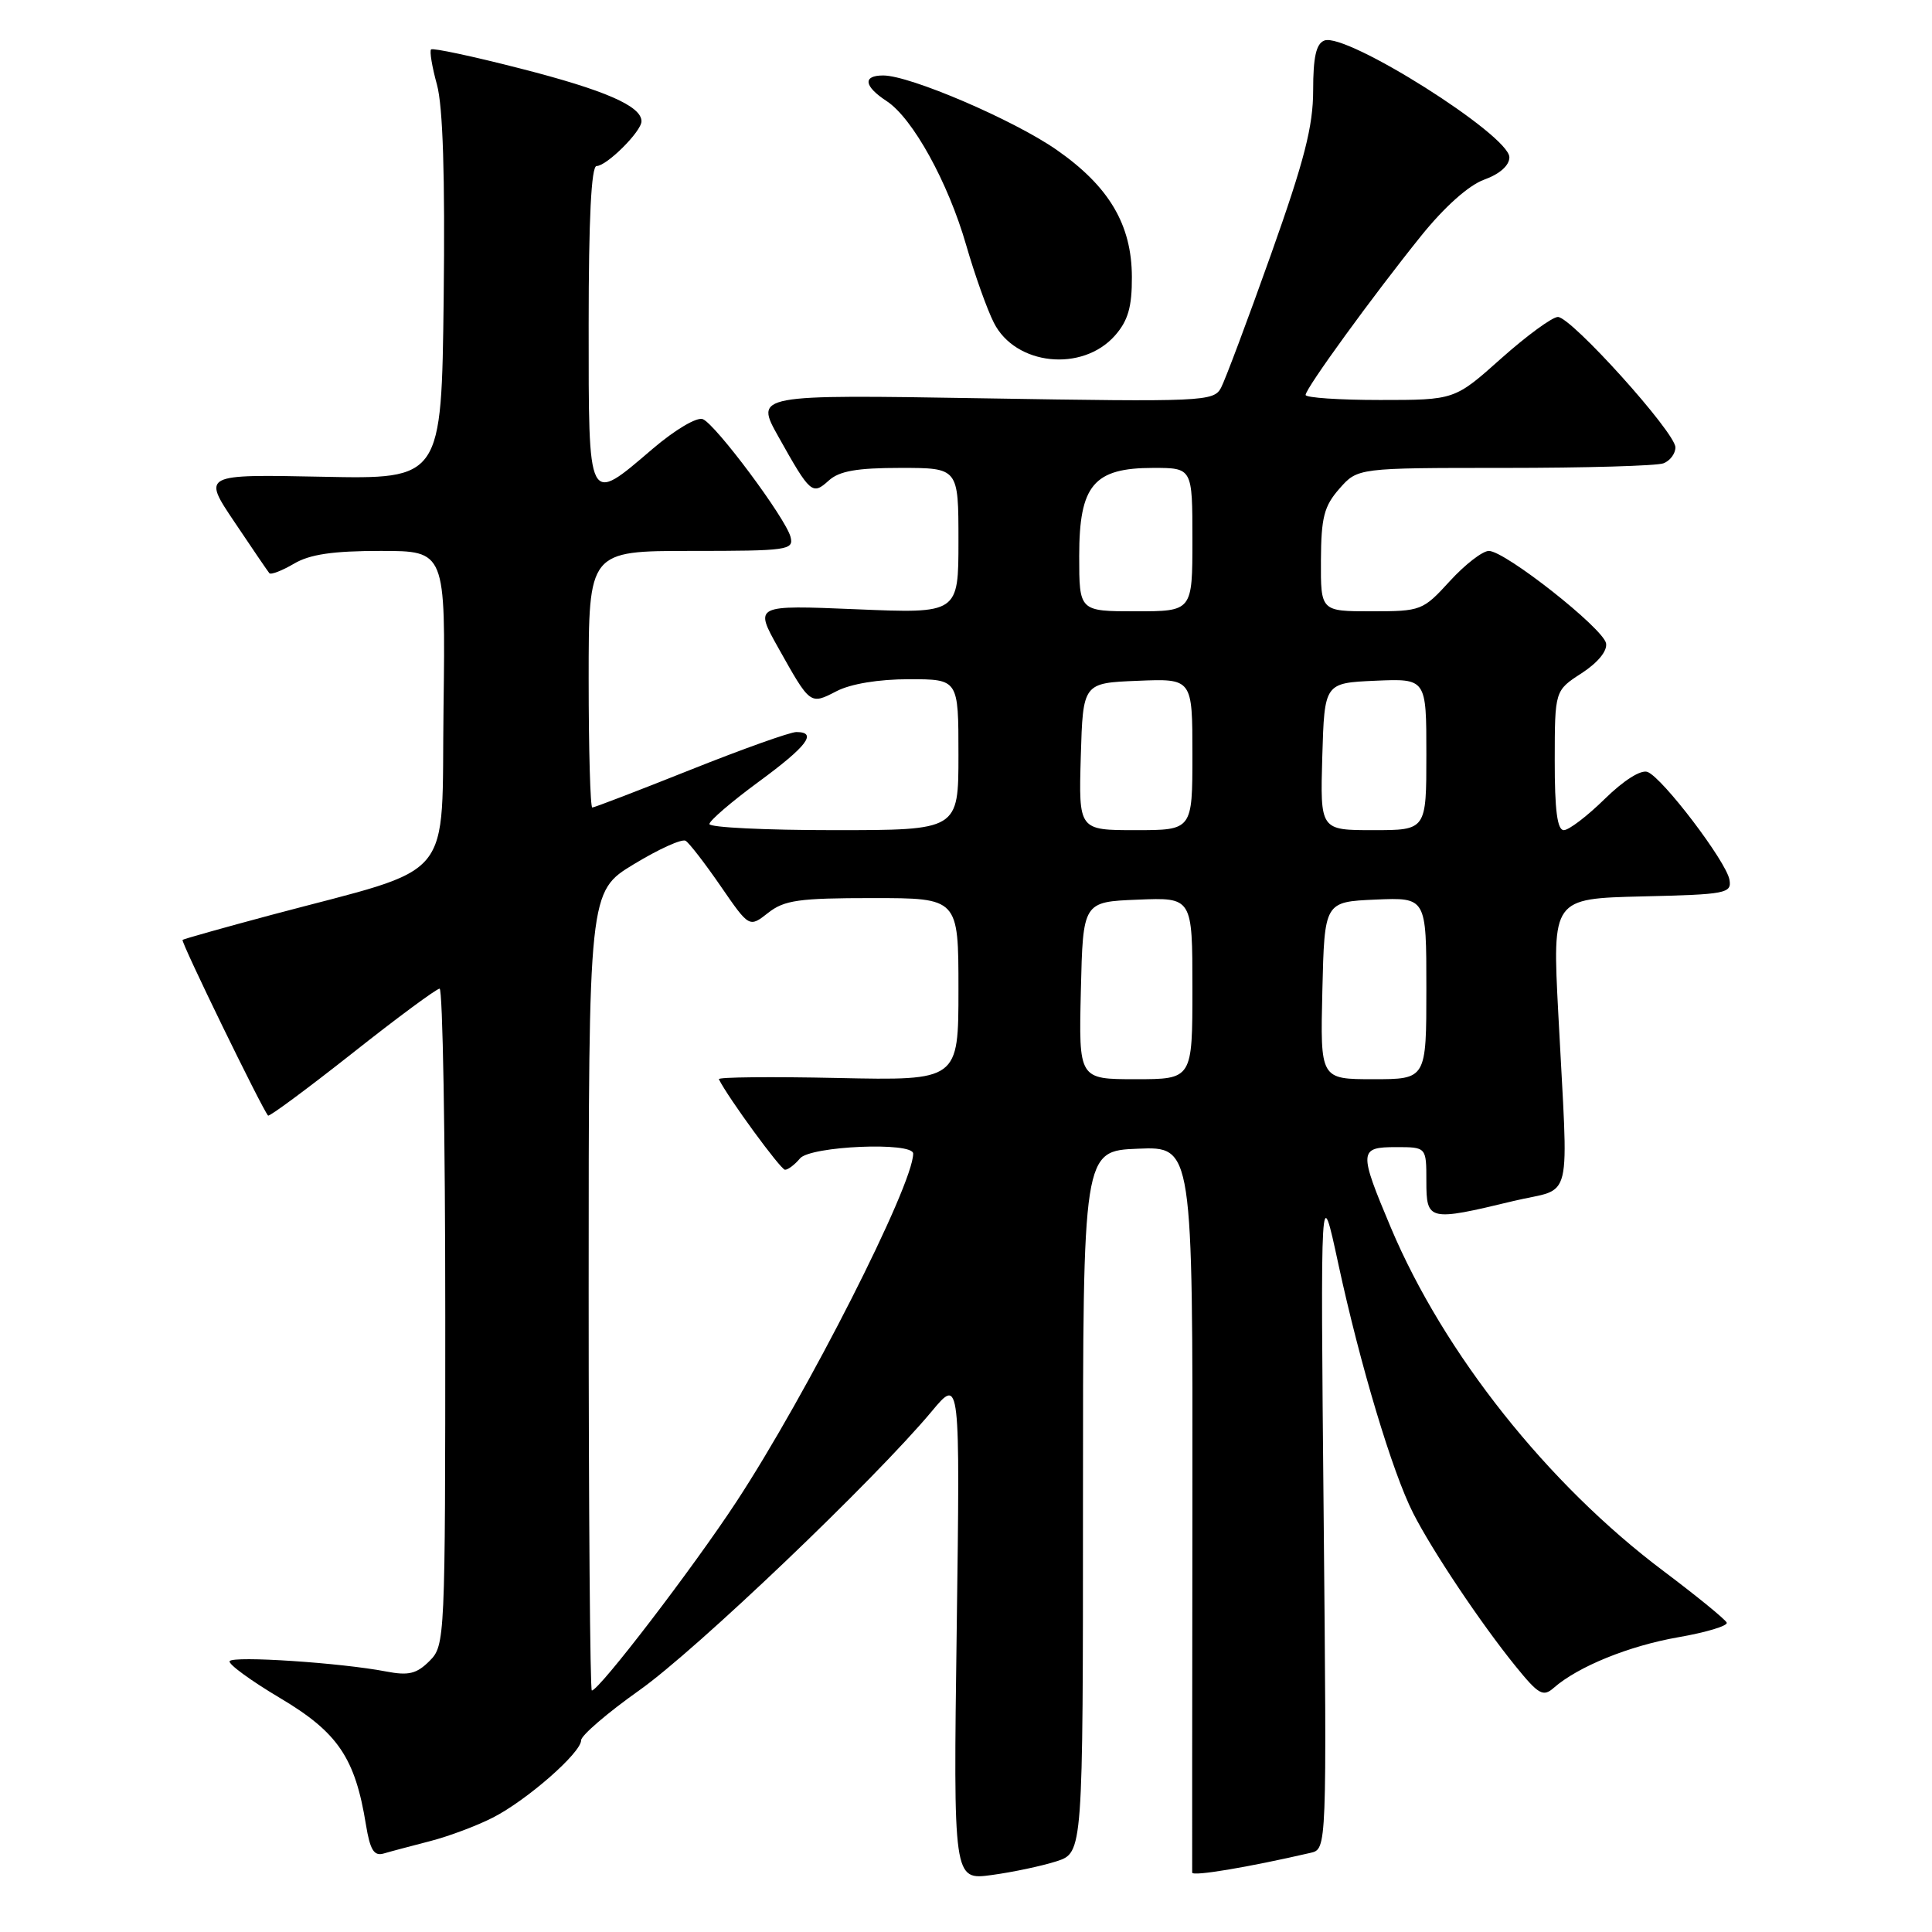 <?xml version="1.0" encoding="UTF-8" standalone="no"?>
<!DOCTYPE svg PUBLIC "-//W3C//DTD SVG 1.1//EN" "http://www.w3.org/Graphics/SVG/1.1/DTD/svg11.dtd" >
<svg xmlns="http://www.w3.org/2000/svg" xmlns:xlink="http://www.w3.org/1999/xlink" version="1.1" viewBox="0 0 256 256">
 <g >
 <path fill="currentColor"
d=" M 140.00 246.63 C 143.50 245.49 143.50 245.49 143.50 198.99 C 143.50 152.50 143.50 152.50 150.78 152.21 C 158.05 151.91 158.05 151.91 158.00 199.71 C 157.97 225.99 157.96 247.78 157.97 248.13 C 158.00 248.66 165.40 247.42 173.66 245.51 C 175.81 245.01 175.81 245.01 175.39 200.75 C 174.97 156.50 174.97 156.50 177.34 167.50 C 180.22 180.83 184.49 195.08 187.25 200.50 C 189.78 205.48 196.23 215.12 200.82 220.78 C 203.88 224.55 204.47 224.89 205.89 223.64 C 209.11 220.82 215.86 218.08 222.40 216.94 C 226.08 216.30 228.96 215.43 228.80 215.01 C 228.63 214.59 224.87 211.52 220.43 208.18 C 205.07 196.65 191.33 179.34 184.30 162.68 C 180.02 152.51 180.05 152.00 185.00 152.00 C 189.00 152.00 189.00 152.00 189.00 156.50 C 189.00 161.78 189.30 161.85 200.50 159.15 C 208.59 157.19 207.82 160.37 206.48 134.28 C 205.69 119.07 205.69 119.07 217.60 118.78 C 228.75 118.52 229.48 118.38 229.16 116.56 C 228.74 114.16 220.30 103.05 218.31 102.29 C 217.44 101.95 215.16 103.39 212.64 105.86 C 210.32 108.14 207.88 110.00 207.21 110.00 C 206.35 110.00 206.00 107.34 206.01 100.75 C 206.02 91.50 206.02 91.50 209.58 89.20 C 211.74 87.79 213.00 86.25 212.81 85.24 C 212.42 83.24 199.43 73.00 197.28 73.00 C 196.45 73.00 194.12 74.80 192.11 77.00 C 188.54 80.91 188.30 81.00 181.73 81.00 C 175.00 81.00 175.00 81.00 175.03 74.25 C 175.06 68.56 175.44 67.07 177.48 64.75 C 179.90 62.00 179.90 62.00 199.37 62.00 C 210.08 62.00 219.55 61.73 220.42 61.39 C 221.29 61.06 222.00 60.11 222.00 59.28 C 222.00 57.31 208.20 42.00 206.43 42.00 C 205.69 42.00 202.30 44.48 198.91 47.50 C 192.75 53.00 192.75 53.00 182.87 53.00 C 177.44 53.00 173.00 52.70 173.00 52.33 C 173.00 51.46 181.91 39.20 188.31 31.25 C 191.42 27.39 194.62 24.54 196.67 23.80 C 198.73 23.06 200.00 21.92 200.00 20.84 C 200.00 17.91 178.37 4.26 175.49 5.37 C 174.40 5.78 174.00 7.55 174.00 11.96 C 174.00 16.74 172.84 21.26 168.40 33.75 C 165.32 42.41 162.34 50.35 161.79 51.39 C 160.82 53.20 159.45 53.26 130.40 52.78 C 100.01 52.28 100.01 52.28 103.16 57.89 C 107.37 65.41 107.64 65.64 109.81 63.68 C 111.20 62.41 113.55 62.00 119.33 62.00 C 127.00 62.00 127.00 62.00 127.00 71.65 C 127.00 81.30 127.00 81.30 113.47 80.73 C 99.95 80.17 99.95 80.17 103.12 85.83 C 107.38 93.43 107.33 93.40 110.84 91.59 C 112.72 90.61 116.43 90.00 120.45 90.00 C 127.00 90.00 127.00 90.00 127.00 100.00 C 127.00 110.00 127.00 110.00 110.50 110.00 C 101.42 110.00 94.00 109.64 94.00 109.19 C 94.00 108.75 96.92 106.24 100.50 103.61 C 106.95 98.88 108.37 97.00 105.52 97.00 C 104.70 97.00 98.39 99.25 91.50 102.00 C 84.61 104.75 78.75 107.00 78.48 107.00 C 78.22 107.00 78.00 99.35 78.00 90.00 C 78.00 73.00 78.00 73.00 91.62 73.00 C 104.39 73.00 105.20 72.89 104.75 71.14 C 104.10 68.66 94.86 56.26 93.13 55.54 C 92.35 55.22 89.46 56.93 86.47 59.48 C 77.82 66.87 78.00 67.22 78.00 43.00 C 78.00 29.06 78.35 22.00 79.05 22.00 C 80.39 22.00 85.00 17.41 85.00 16.07 C 85.00 14.05 80.15 11.94 68.92 9.07 C 62.65 7.46 57.34 6.33 57.12 6.55 C 56.90 6.76 57.25 8.87 57.90 11.22 C 58.69 14.10 58.98 23.33 58.79 39.50 C 58.50 63.50 58.50 63.50 42.66 63.17 C 26.82 62.85 26.82 62.85 31.07 69.17 C 33.40 72.65 35.48 75.70 35.69 75.95 C 35.89 76.19 37.35 75.63 38.94 74.70 C 41.04 73.45 44.12 73.00 50.42 73.00 C 59.04 73.00 59.04 73.00 58.77 93.75 C 58.46 117.34 60.71 114.63 36.00 121.22 C 29.68 122.91 24.36 124.41 24.19 124.54 C 23.92 124.75 34.72 146.93 35.52 147.82 C 35.68 148.00 40.69 144.29 46.66 139.58 C 52.62 134.86 57.84 131.01 58.25 131.00 C 58.66 131.00 59.00 150.57 59.00 174.50 C 59.00 217.32 58.97 218.03 56.91 220.09 C 55.20 221.80 54.13 222.05 51.16 221.48 C 45.20 220.33 30.88 219.38 30.43 220.11 C 30.20 220.48 33.21 222.68 37.11 225.00 C 44.77 229.55 47.06 232.92 48.49 241.79 C 49.04 245.13 49.55 245.97 50.84 245.60 C 51.75 245.33 54.52 244.60 56.99 243.96 C 59.47 243.32 63.20 241.92 65.29 240.85 C 69.81 238.55 77.00 232.25 77.00 230.60 C 77.00 229.96 80.48 226.97 84.73 223.96 C 92.23 218.66 115.88 196.09 123.47 187.00 C 127.22 182.50 127.22 182.50 126.77 215.82 C 126.32 249.14 126.32 249.14 131.41 248.45 C 134.21 248.07 138.07 247.25 140.00 246.63 Z  M 147.75 44.45 C 149.47 42.49 150.00 40.67 149.98 36.69 C 149.96 29.76 146.95 24.69 140.00 19.85 C 134.29 15.88 120.58 10.00 117.03 10.00 C 114.28 10.00 114.47 11.42 117.49 13.40 C 120.94 15.66 125.63 24.16 128.03 32.50 C 129.14 36.35 130.78 40.97 131.69 42.76 C 134.54 48.43 143.42 49.36 147.75 44.45 Z  M 78.00 171.07 C 78.00 118.14 78.00 118.14 83.99 114.51 C 87.28 112.51 90.37 111.11 90.85 111.41 C 91.33 111.70 93.42 114.41 95.50 117.43 C 99.28 122.92 99.28 122.92 101.78 120.96 C 103.92 119.27 105.86 119.00 115.63 119.00 C 127.00 119.00 127.00 119.00 127.00 131.09 C 127.00 143.18 127.00 143.18 111.00 142.84 C 102.20 142.65 95.11 142.72 95.25 143.00 C 96.50 145.50 103.45 155.00 104.02 155.00 C 104.42 155.00 105.32 154.32 106.00 153.50 C 107.37 151.85 121.00 151.27 121.00 152.86 C 121.00 157.03 106.93 184.74 97.57 199.00 C 91.81 207.78 79.39 224.00 78.42 224.00 C 78.19 224.00 78.00 200.18 78.00 171.07 Z  M 143.22 131.25 C 143.50 119.50 143.50 119.50 150.75 119.21 C 158.00 118.91 158.00 118.91 158.00 130.96 C 158.00 143.00 158.00 143.00 150.47 143.00 C 142.94 143.00 142.94 143.00 143.22 131.25 Z  M 175.22 131.25 C 175.50 119.50 175.50 119.50 182.25 119.20 C 189.00 118.91 189.00 118.91 189.00 130.95 C 189.00 143.00 189.00 143.00 181.97 143.00 C 174.94 143.00 174.94 143.00 175.22 131.25 Z  M 143.21 100.25 C 143.50 90.50 143.50 90.50 150.75 90.21 C 158.00 89.91 158.00 89.91 158.00 99.96 C 158.00 110.00 158.00 110.00 150.46 110.00 C 142.93 110.00 142.93 110.00 143.21 100.25 Z  M 175.21 100.25 C 175.50 90.50 175.50 90.50 182.25 90.20 C 189.00 89.91 189.00 89.91 189.00 99.95 C 189.00 110.00 189.00 110.00 181.96 110.00 C 174.93 110.00 174.93 110.00 175.21 100.25 Z  M 143.00 73.67 C 143.00 64.28 144.92 62.00 152.81 62.00 C 158.00 62.00 158.00 62.00 158.00 71.50 C 158.00 81.00 158.00 81.00 150.50 81.00 C 143.00 81.00 143.00 81.00 143.00 73.67 Z "/>
</g>
</svg>